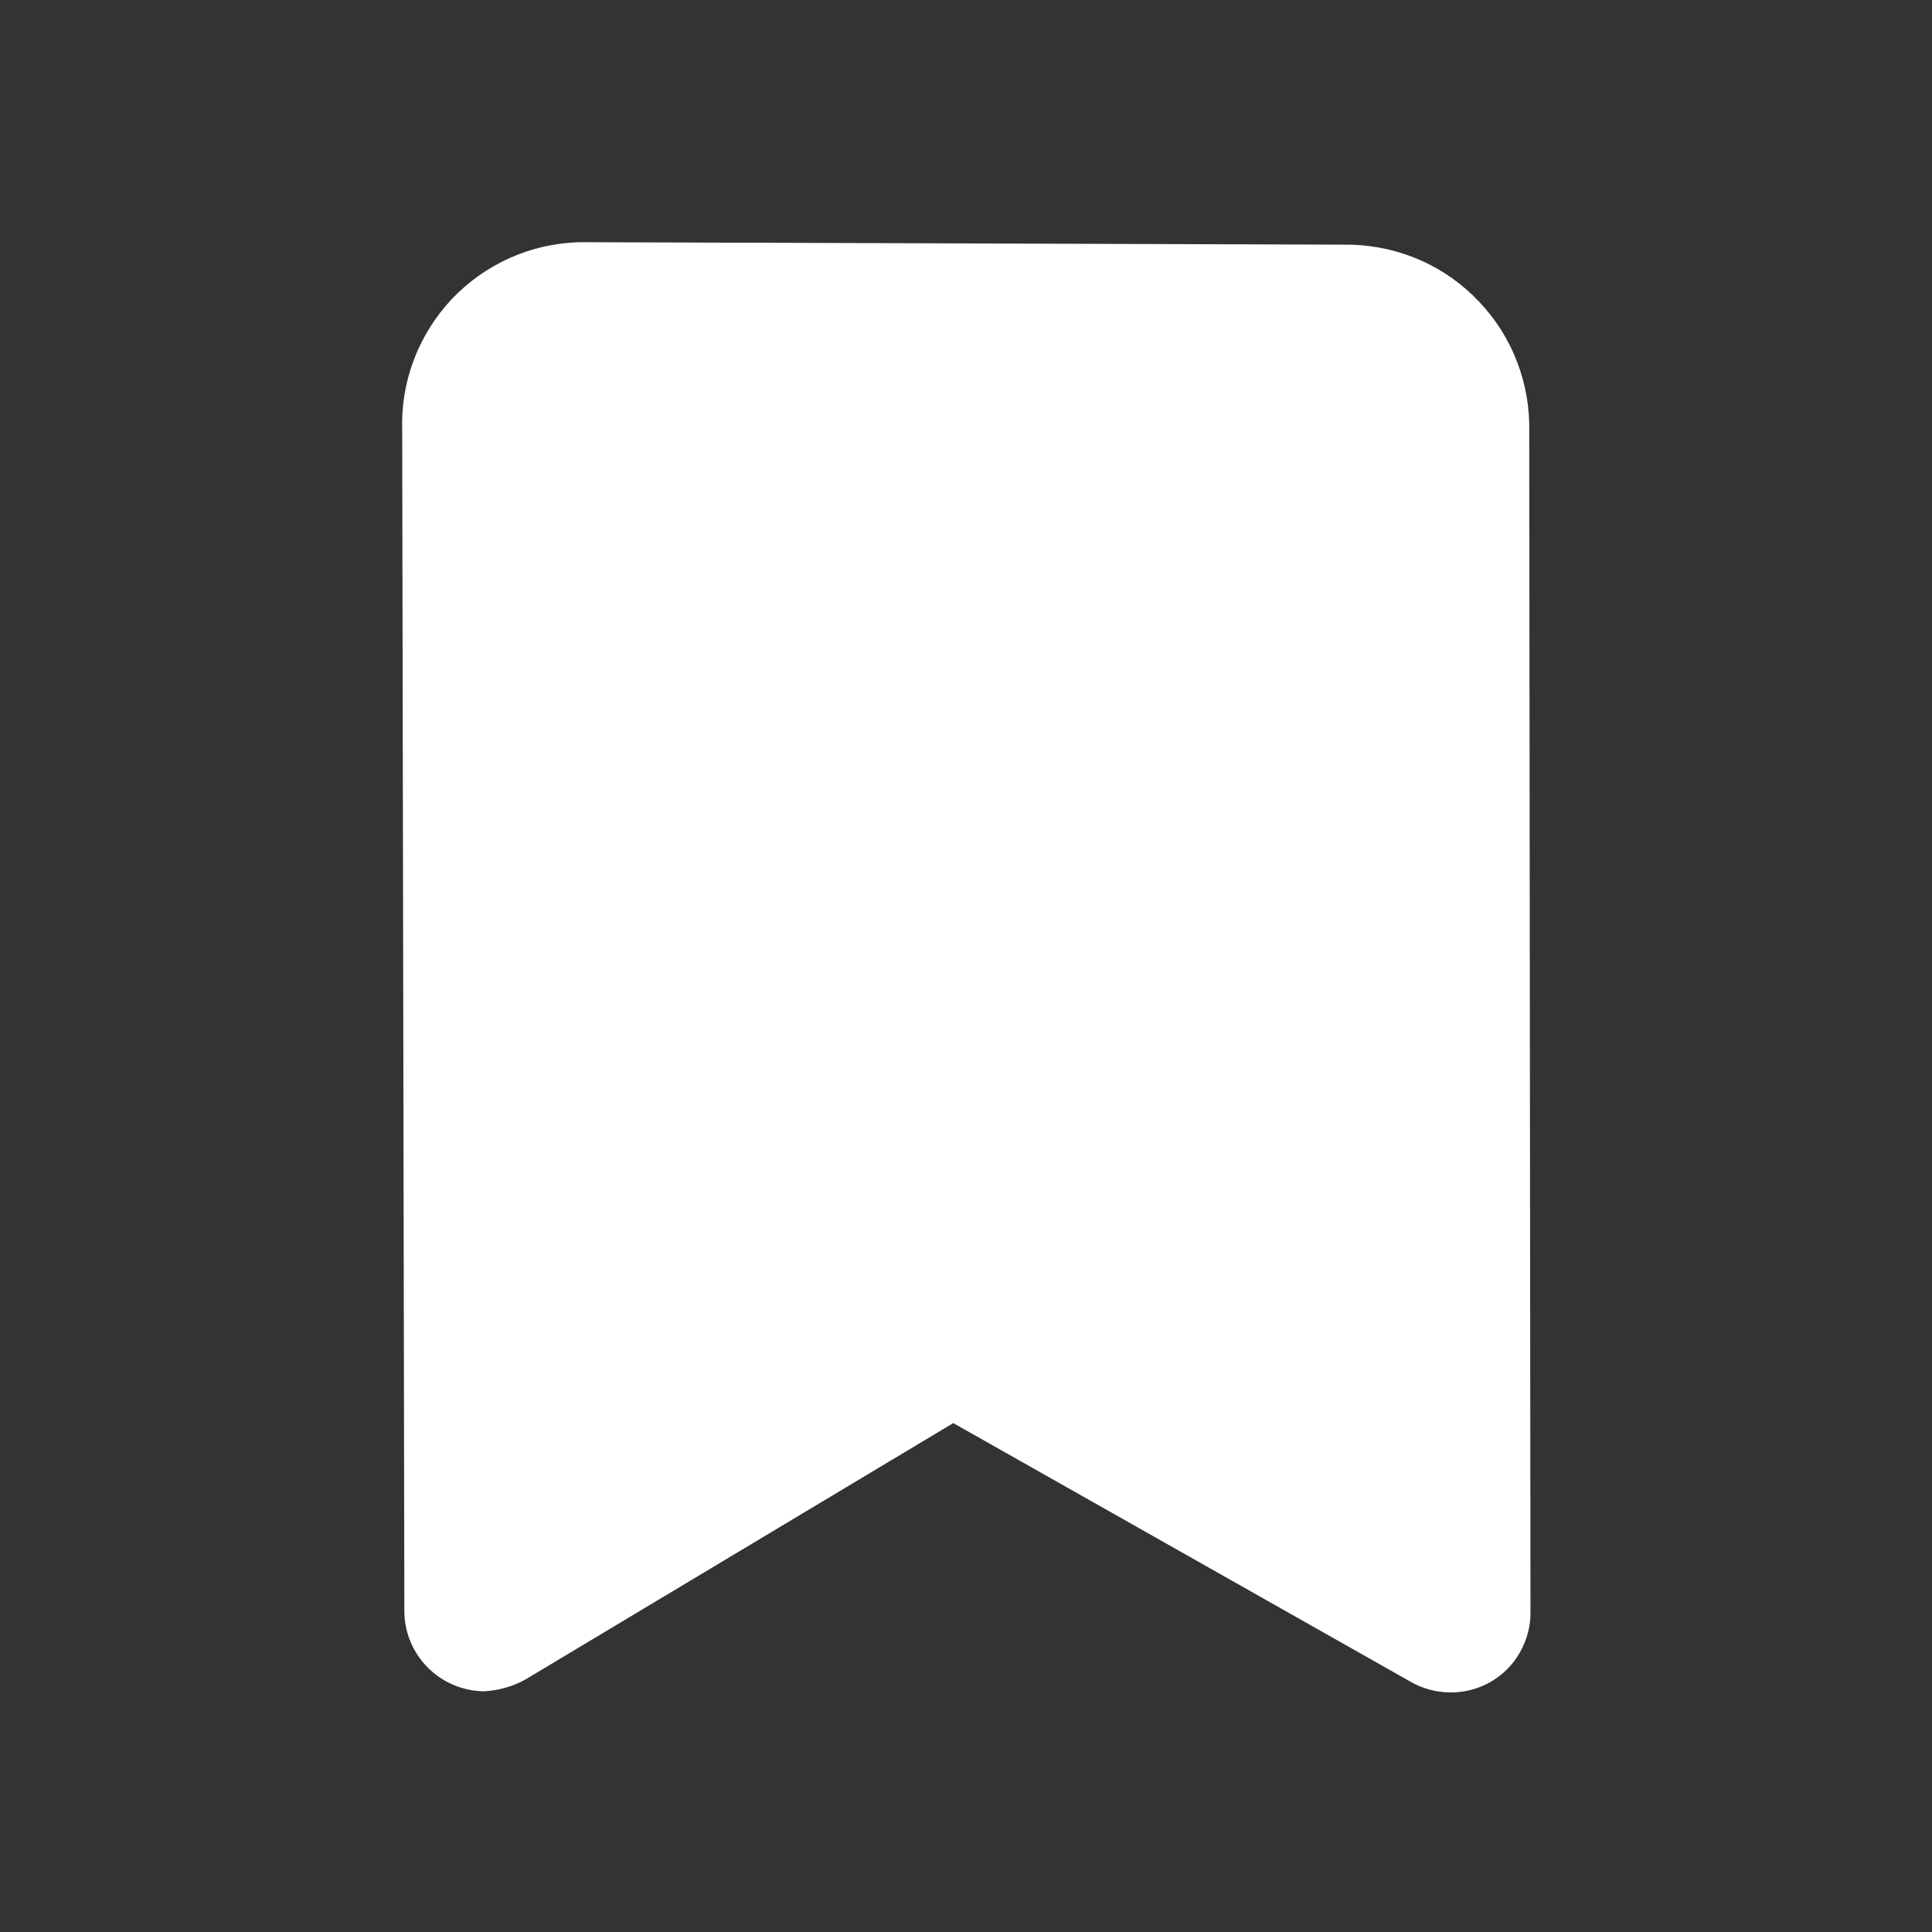 <svg width="17" height="17" viewBox="0 0 17 17" fill="none" xmlns="http://www.w3.org/2000/svg">
<rect x="0" y="0" width="17" height="17" fill="#333333" stroke="none"/>
<path d="M4.25 3.339V13.964L8.196 11.536L12.75 13.964V3.339L11.232 2.732L4.25 3.339Z" fill="white"/>
<path d="M4.26 14.882C4.072 14.88 3.893 14.804 3.761 14.67C3.629 14.536 3.556 14.355 3.558 14.168L3.539 3.783C3.532 3.572 3.567 3.362 3.642 3.165C3.717 2.967 3.83 2.787 3.974 2.633C4.119 2.48 4.293 2.356 4.486 2.27C4.678 2.184 4.886 2.137 5.097 2.131L11.89 2.153C12.101 2.159 12.309 2.206 12.502 2.291C12.695 2.377 12.869 2.5 13.014 2.654C13.16 2.807 13.274 2.987 13.349 3.184C13.425 3.381 13.461 3.591 13.456 3.803L13.467 14.187C13.468 14.311 13.435 14.433 13.373 14.541C13.312 14.649 13.223 14.738 13.115 14.8C13.007 14.862 12.885 14.893 12.76 14.892C12.636 14.891 12.514 14.858 12.407 14.795L8.388 12.522L4.622 14.779C4.511 14.84 4.387 14.875 4.26 14.882V14.882ZM8.373 10.985C8.496 10.986 8.617 11.017 8.726 11.073L12.047 12.95L12.039 3.777C12.04 3.635 11.949 3.535 11.892 3.542L5.092 3.548C5.035 3.548 4.957 3.639 4.956 3.781L4.964 12.919L8.011 11.081C8.122 11.019 8.246 10.986 8.373 10.985V10.985Z" fill="white"/>
</svg>
